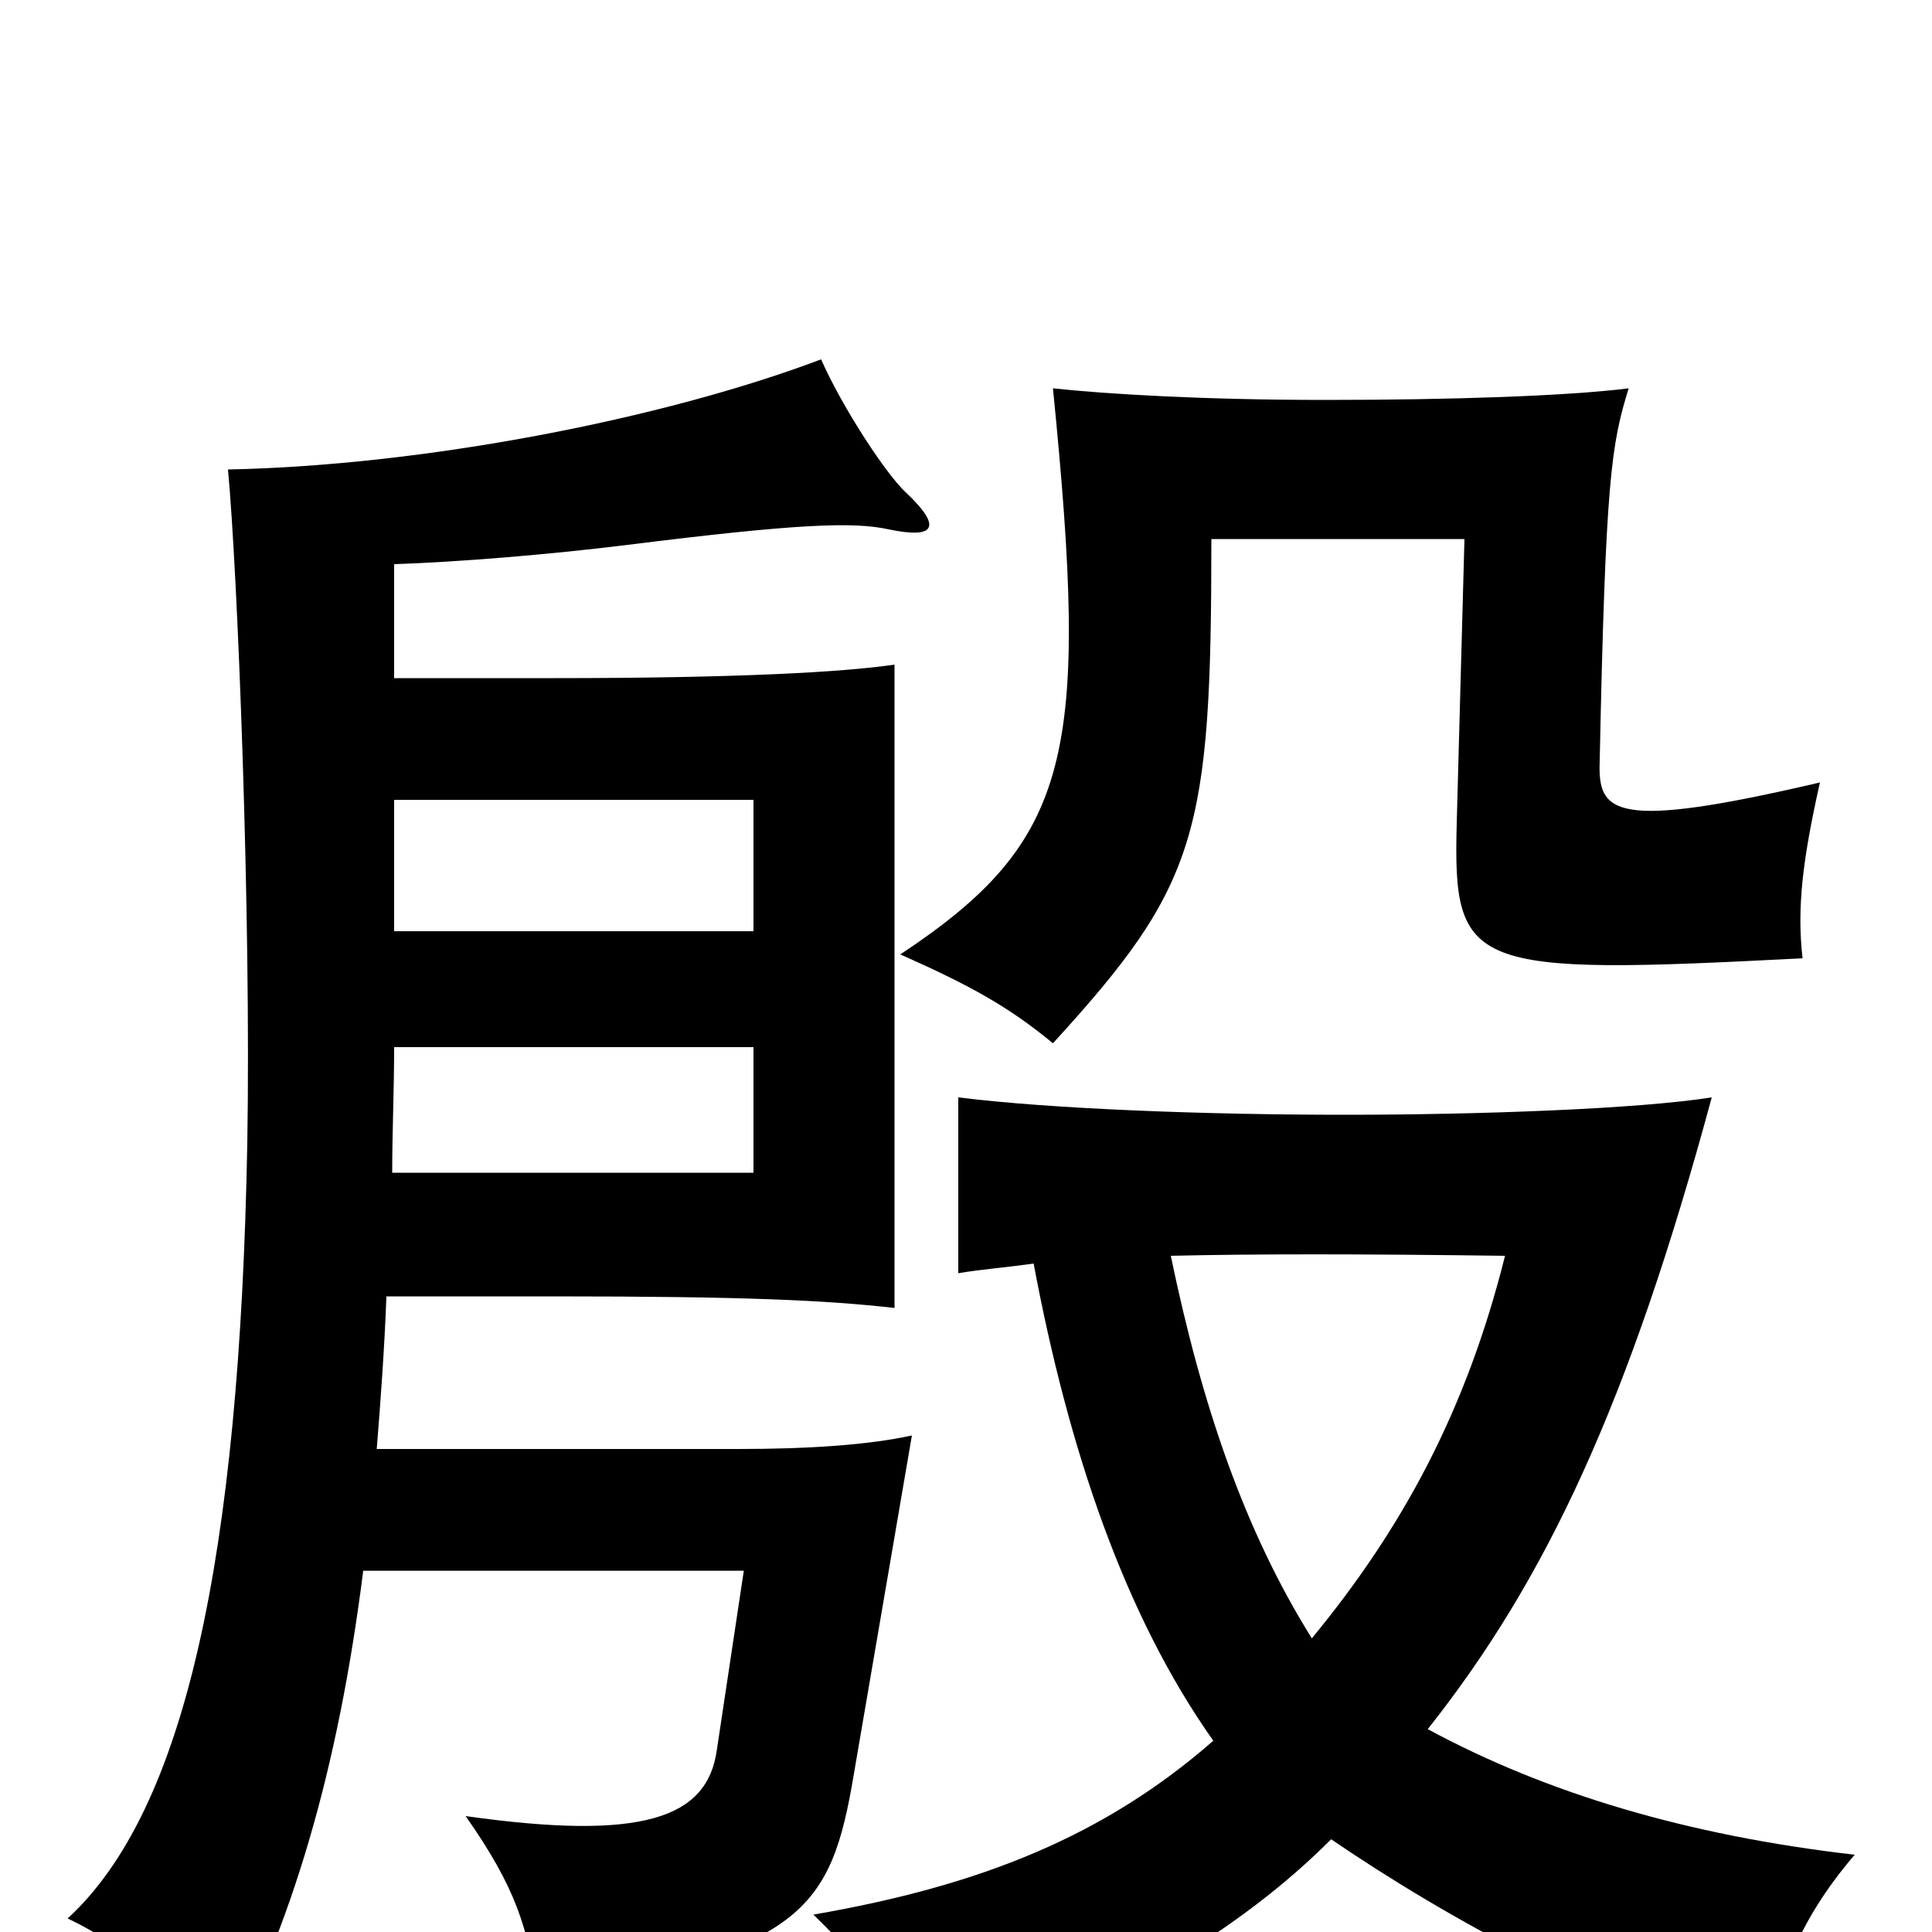 <svg xmlns="http://www.w3.org/2000/svg" viewBox="0 -1000 1000 1000">
	<path fill="#000000" d="M942 -595C835 -570 827 -579 828 -606C831 -752 834 -770 843 -799C811 -795 751 -793 686 -793C623 -793 573 -796 545 -799C564 -609 555 -565 466 -506C502 -490 522 -479 545 -460C620 -542 627 -568 627 -721H758L754 -574C752 -498 760 -495 933 -504C930 -530 933 -555 942 -595ZM204 -586H390V-518H204ZM200 -329H287C385 -329 428 -327 463 -323V-656C436 -652 380 -649 287 -649H204V-708C236 -709 285 -713 325 -718C413 -729 442 -730 460 -726C484 -721 488 -727 469 -745C459 -754 436 -789 425 -814C343 -783 219 -759 118 -757C123 -704 130 -526 128 -408C124 -194 96 -63 35 -7C69 9 94 35 113 68C151 -2 175 -84 188 -187H385L371 -94C366 -59 333 -47 241 -60C267 -23 274 -1 278 34C415 9 430 -10 442 -82L472 -257C449 -252 418 -250 382 -250H195C197 -275 199 -302 200 -329ZM204 -458H390V-393H203C203 -414 204 -436 204 -458ZM606 -350C648 -351 703 -351 779 -350C759 -270 726 -209 679 -152C644 -208 622 -273 606 -350ZM535 -346C553 -250 582 -164 628 -99C572 -50 508 -24 421 -9C454 23 470 47 483 78C594 29 649 -8 689 -48C749 -7 833 39 914 62C919 27 930 -5 960 -40C873 -50 800 -72 739 -105C800 -182 843 -273 886 -432C848 -426 766 -423 696 -423C624 -423 544 -426 496 -432V-341C508 -343 521 -344 535 -346Z"/>
</svg>